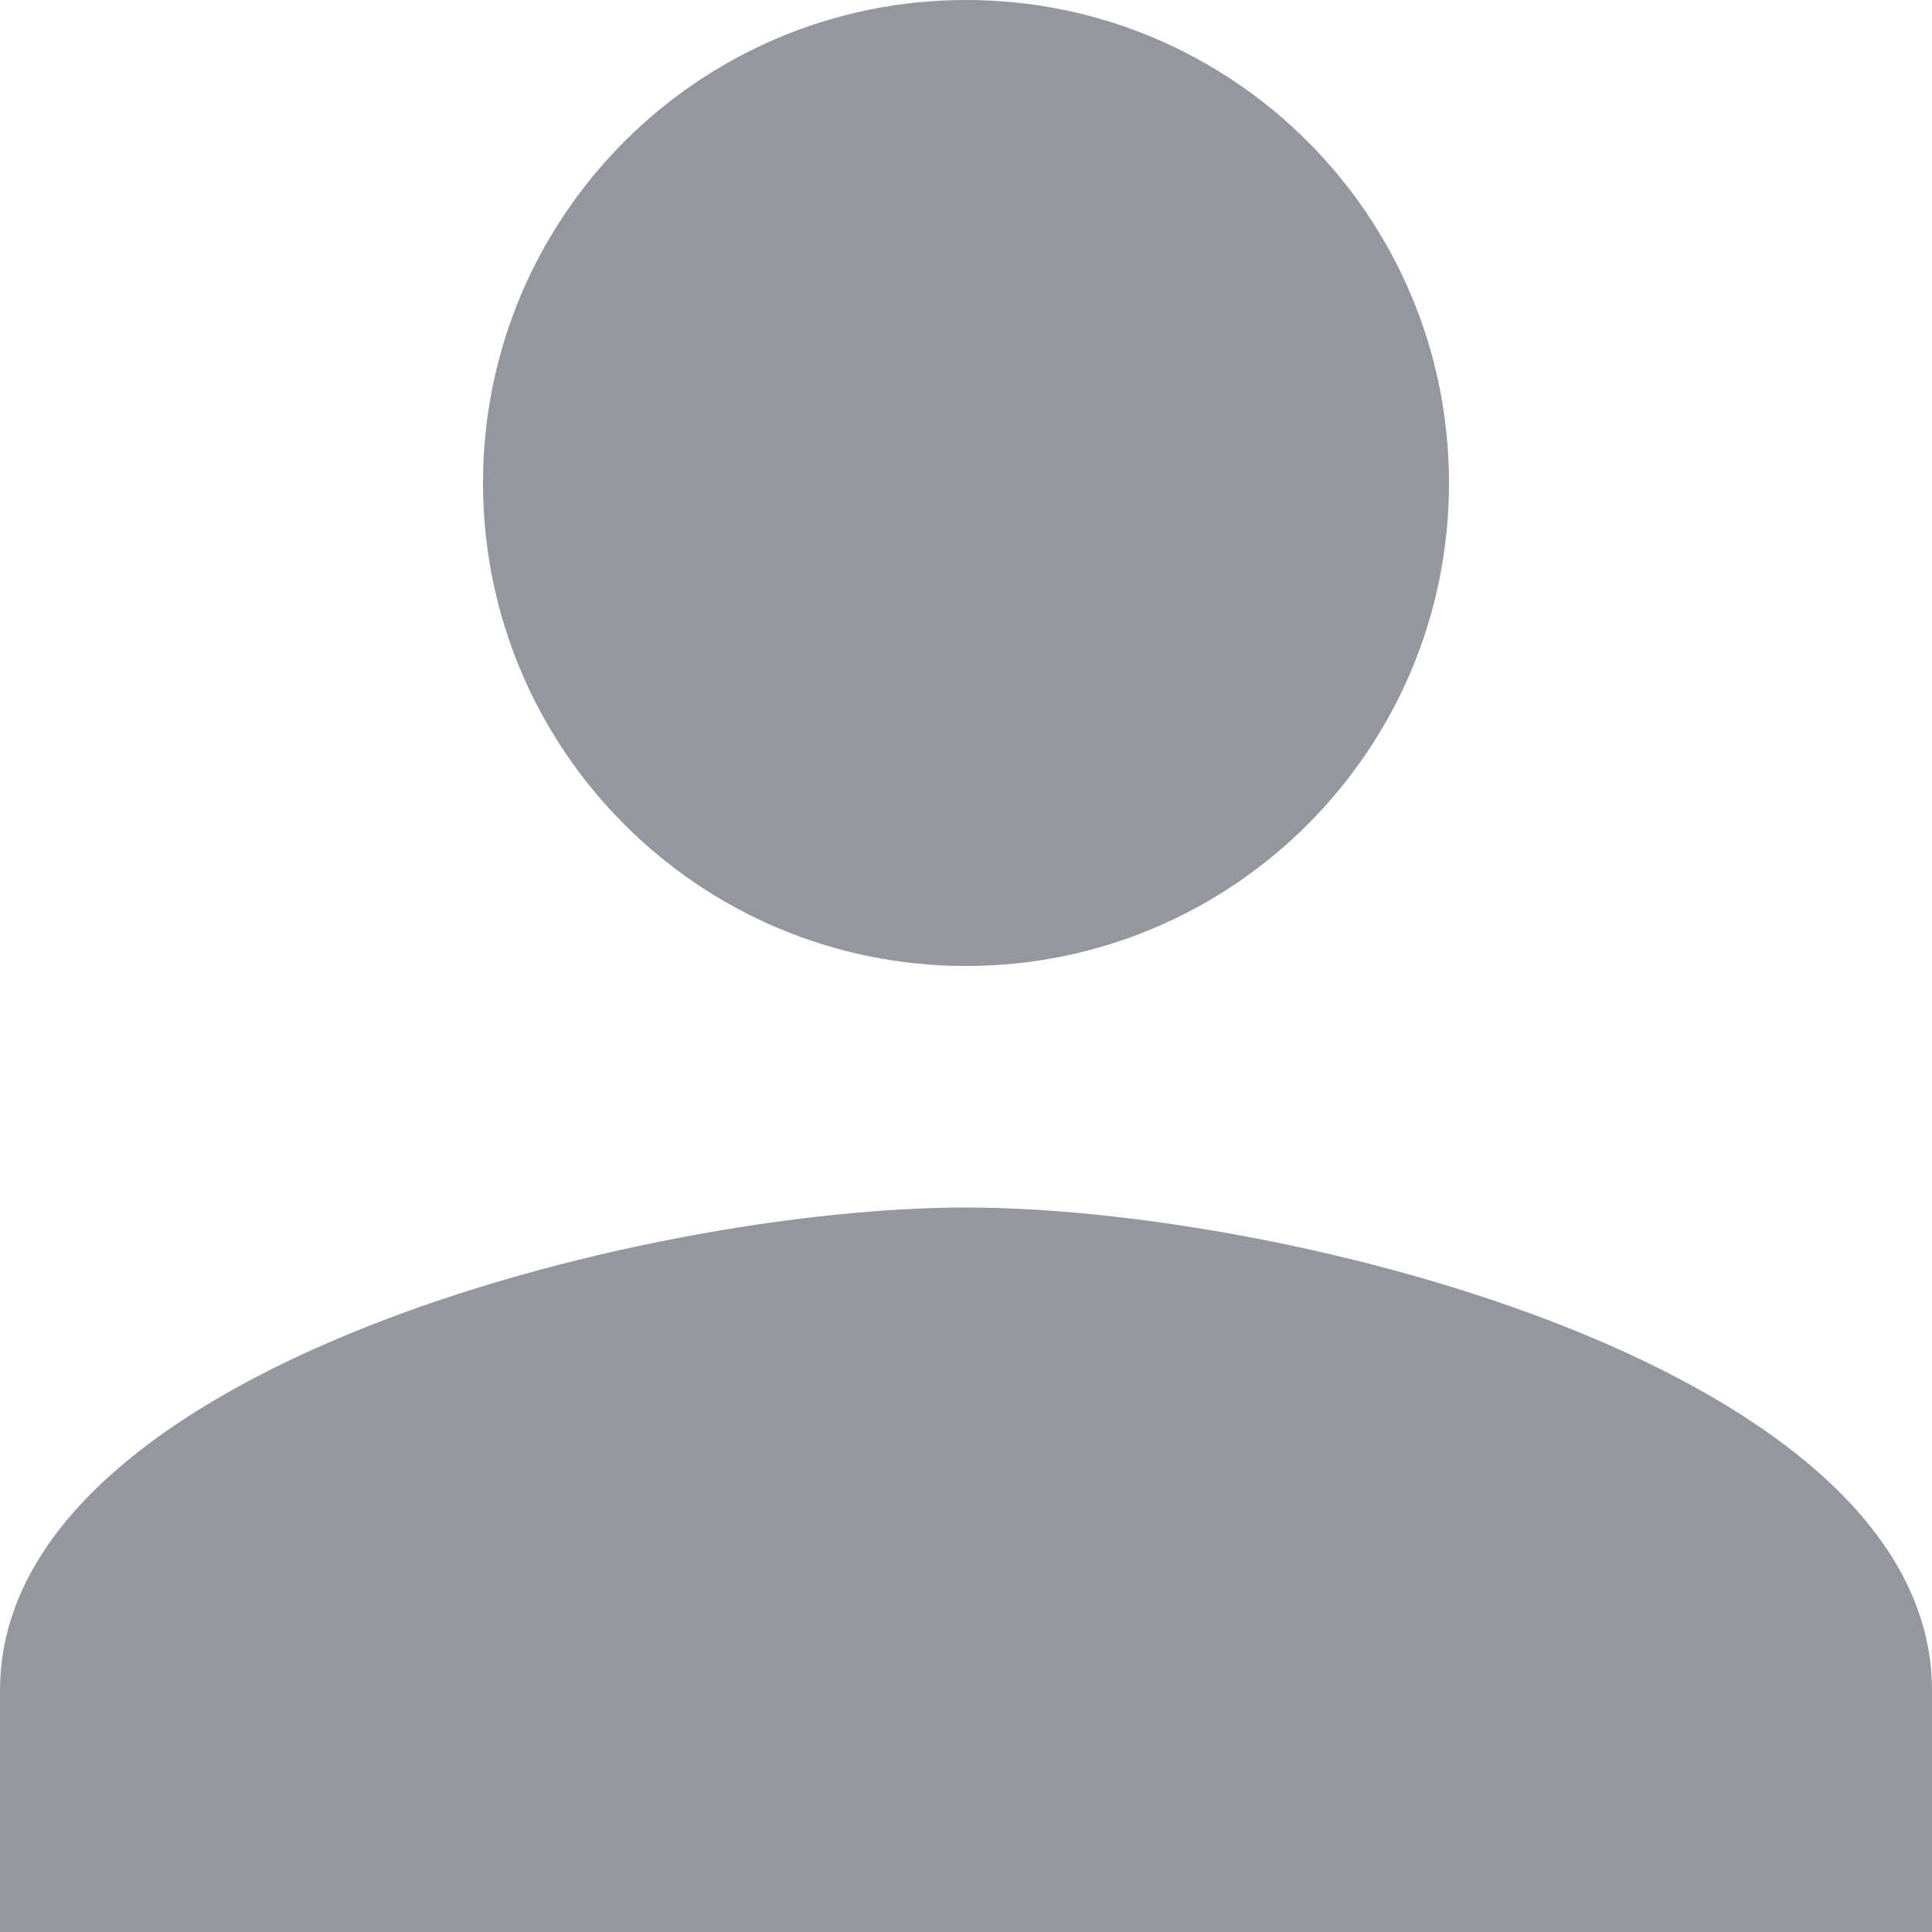 <?xml version="1.0" encoding="iso-8859-1"?>
<!-- Generator: Adobe Illustrator 19.0.1, SVG Export Plug-In . SVG Version: 6.00 Build 0)  -->
<svg version="1.1" xmlns="http://www.w3.org/2000/svg" xmlns:xlink="http://www.w3.org/1999/xlink" x="0px" y="0px"
	 viewBox="0 0 10 10" style="enable-background:new 0 0 10 10;" xml:space="preserve">
<g id="Icons">
	<path style="fill:#9597A0;" d="M5,5c1.381,0,2.5-1.119,2.5-2.5S6.381,0,5,0S2.5,1.119,2.5,2.5S3.619,5,5,5z M5,6.25
		c-1.669,0-5,0.838-5,2.5V10h10V8.75C10,7.088,6.669,6.25,5,6.25z"/>
</g>
<g id="Guides">
</g>
</svg>
